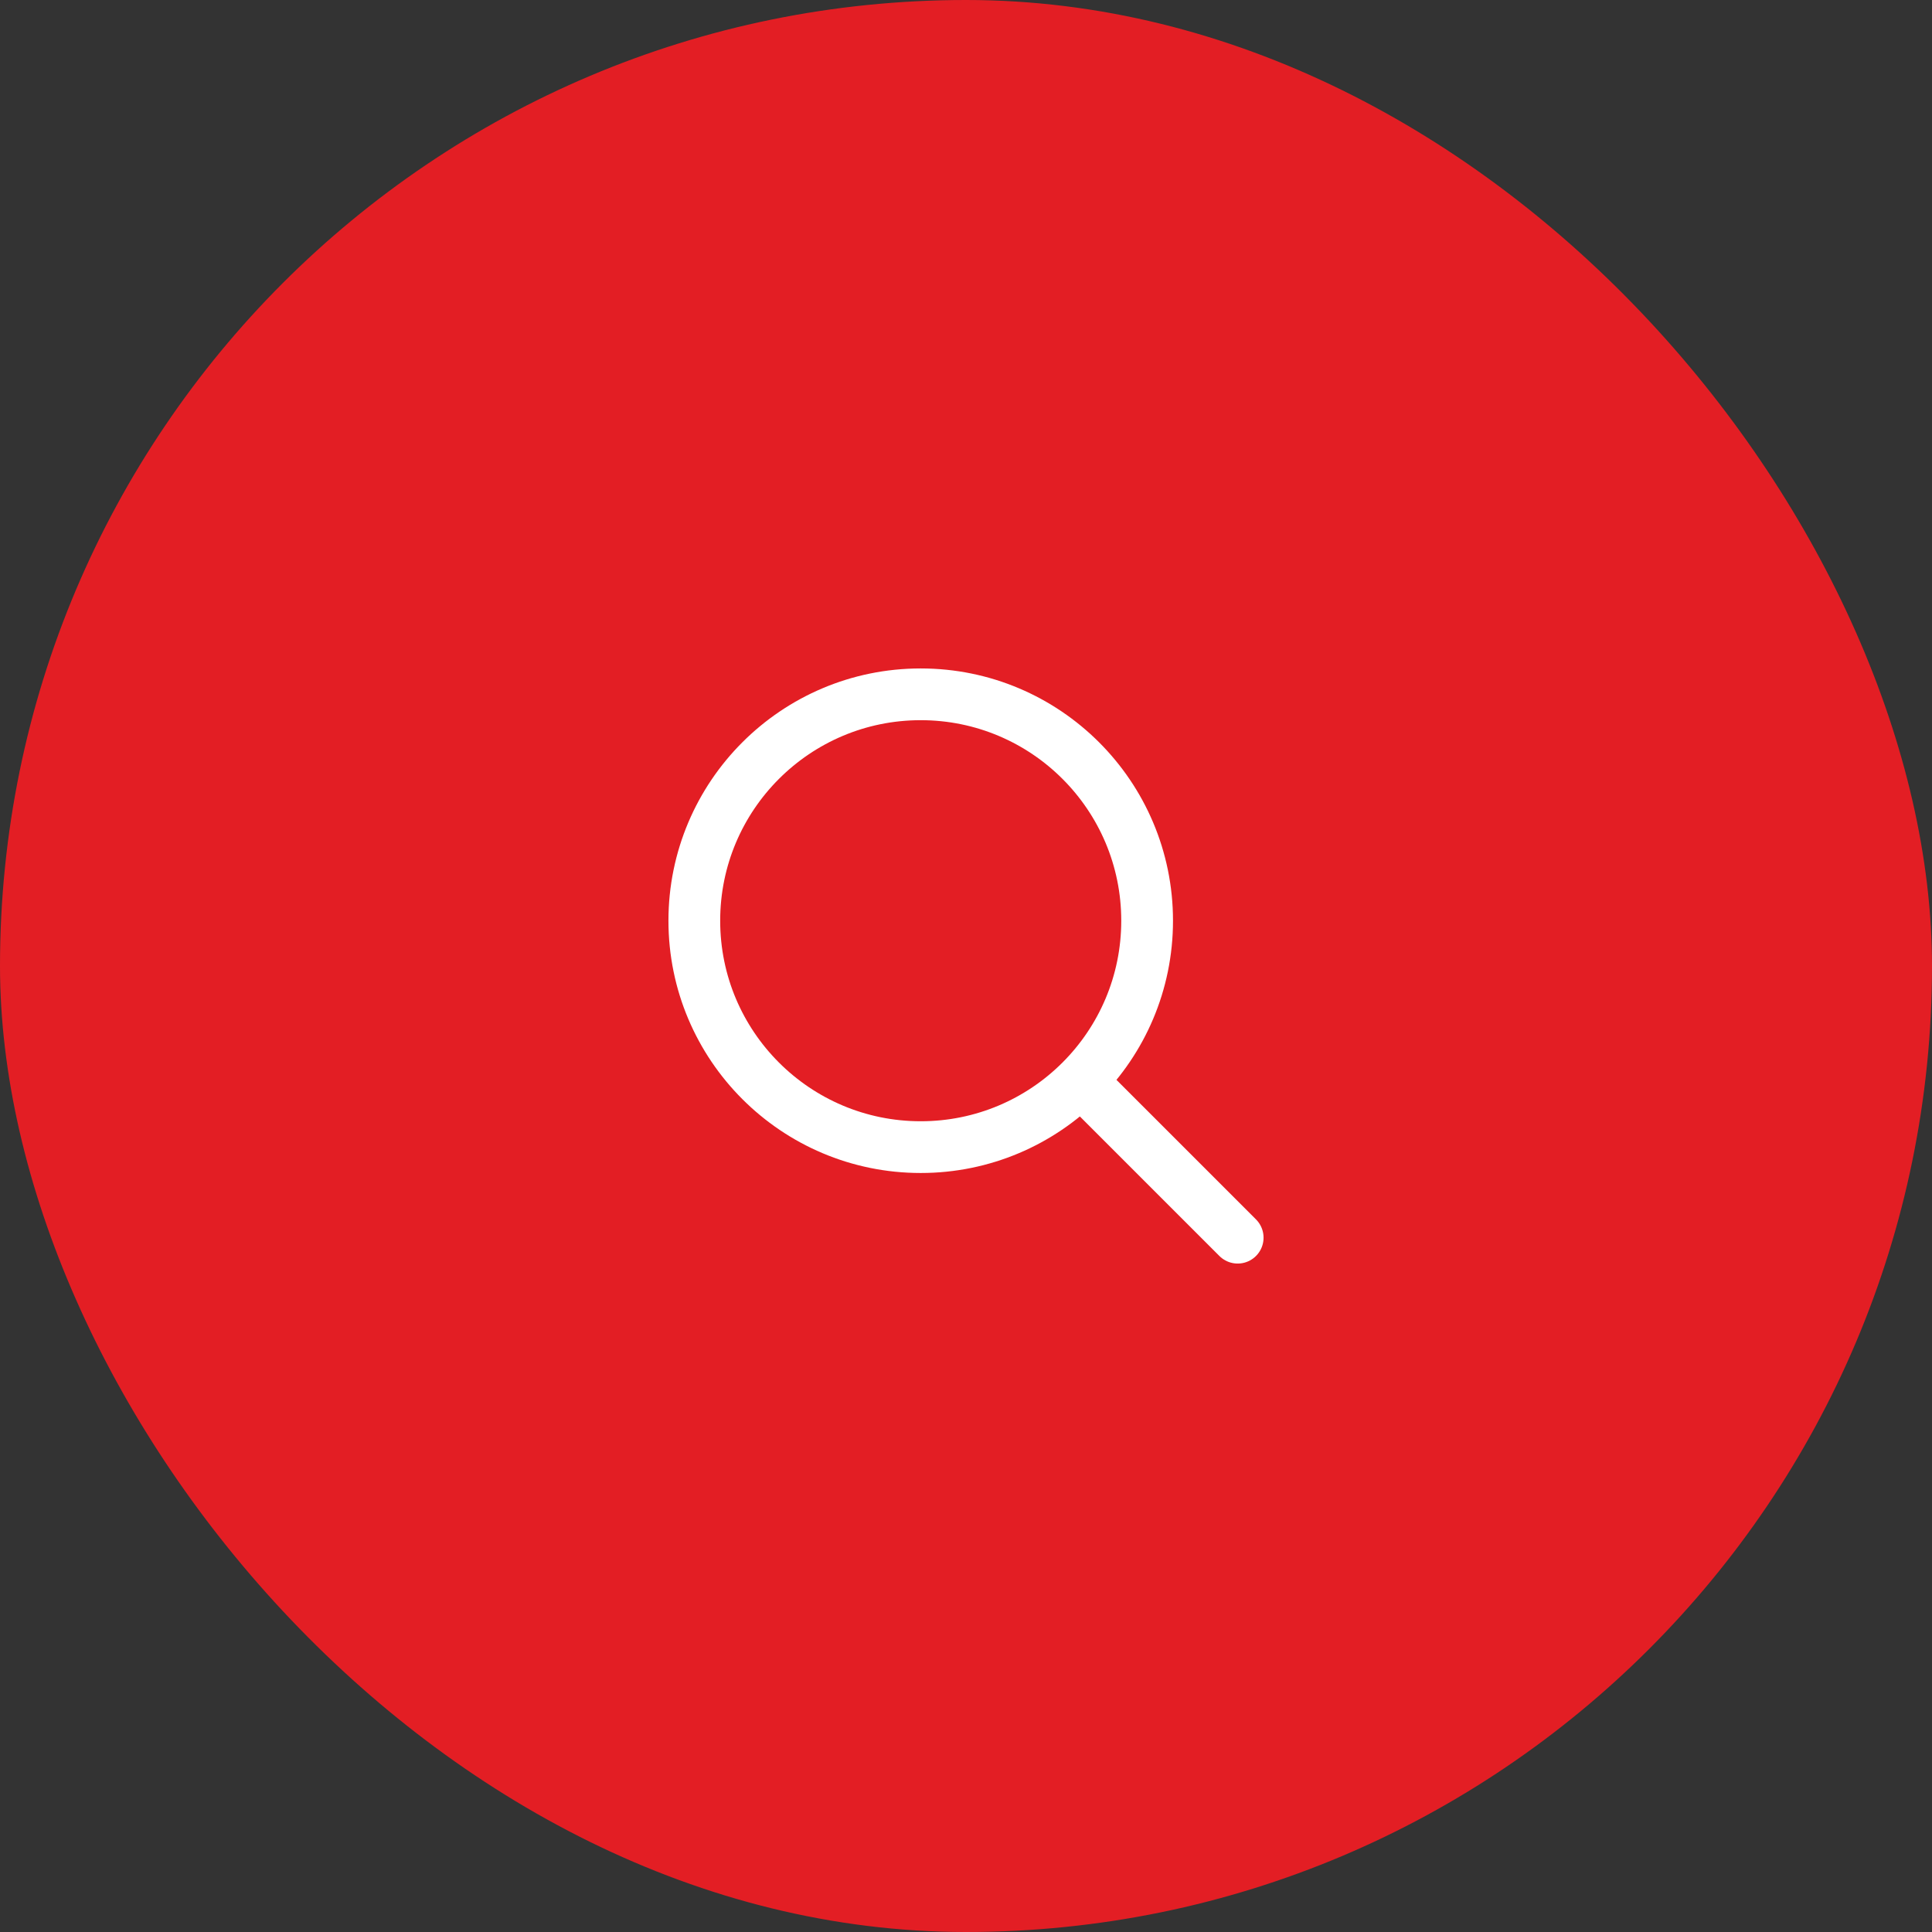 <svg width="64" height="64" viewBox="0 0 64 64" fill="none" xmlns="http://www.w3.org/2000/svg">
<rect x="0" y="0" width="64" height="64" fill="#333333" stroke="none"/>
<rect width="64" height="64" rx="32" fill="#E31E24"/>
<path d="M30.5 38C34.642 38 38 34.642 38 30.5C38 26.358 34.642 23 30.5 23C26.358 23 23 26.358 23 30.5C23 34.642 26.358 38 30.5 38Z" stroke="white" stroke-width="1.714" stroke-linecap="round" stroke-linejoin="round"/>
<path d="M41 41L36 36" stroke="white" stroke-width="1.714" stroke-linecap="round" stroke-linejoin="round"/>
</svg>

